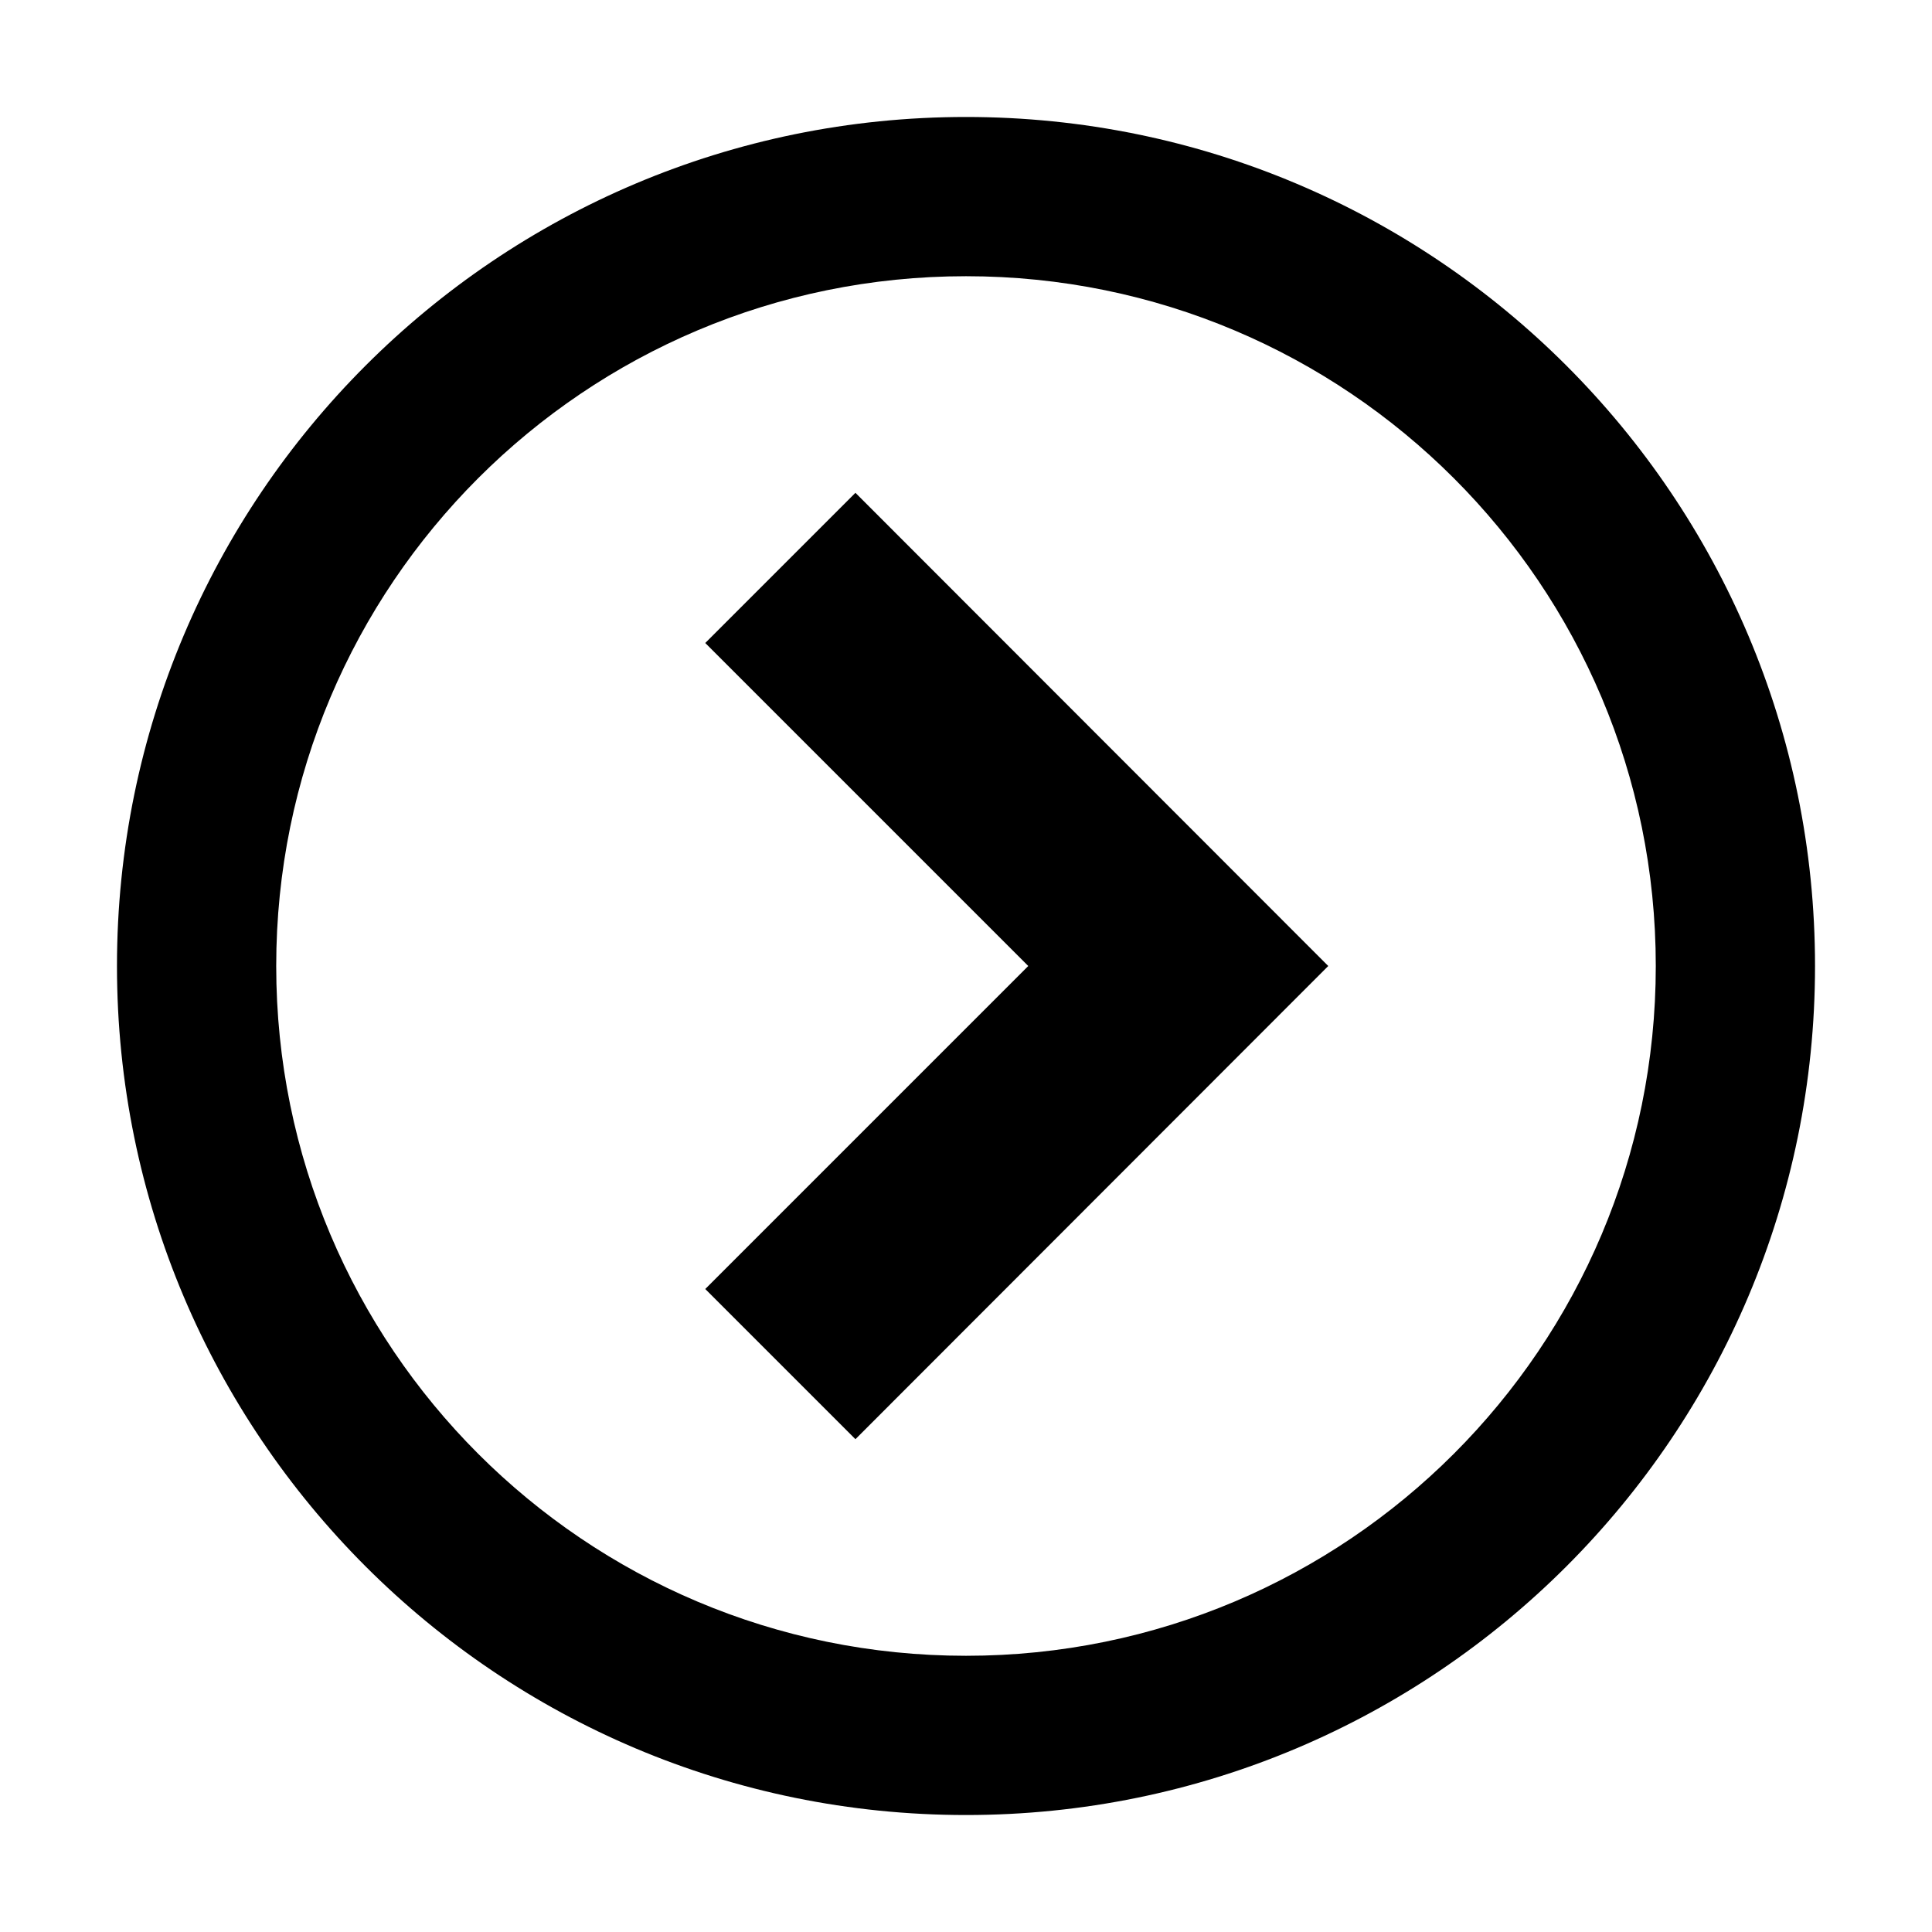 <?xml version="1.0" encoding="utf-8"?>
<!-- Generator: Adobe Illustrator 22.1.0, SVG Export Plug-In . SVG Version: 6.00 Build 0)  -->
<svg version="1.1" id="Layer_1" xmlns="http://www.w3.org/2000/svg" xmlns:xlink="http://www.w3.org/1999/xlink" x="0px" y="0px"
	 viewBox="0 0 512 512" style="enable-background:new 0 0 512 512;" xml:space="preserve">
<g>
	<path d="M256,31C131.7,31,31,131.7,31,256s100.7,225,225,225s225-100.7,225-225S380.3,31,256,31z M256,438.8
		C155,438.8,73.2,357,73.2,256S155,73.2,256,73.2S438.8,155,438.8,256S357,438.8,256,438.8z"/>
	<path d="M186.9,341.6l39.8,39.8L352,256L226.7,130.6l-39.8,39.8l85.6,85.6L186.9,341.6z"/>
</g>
</svg>
